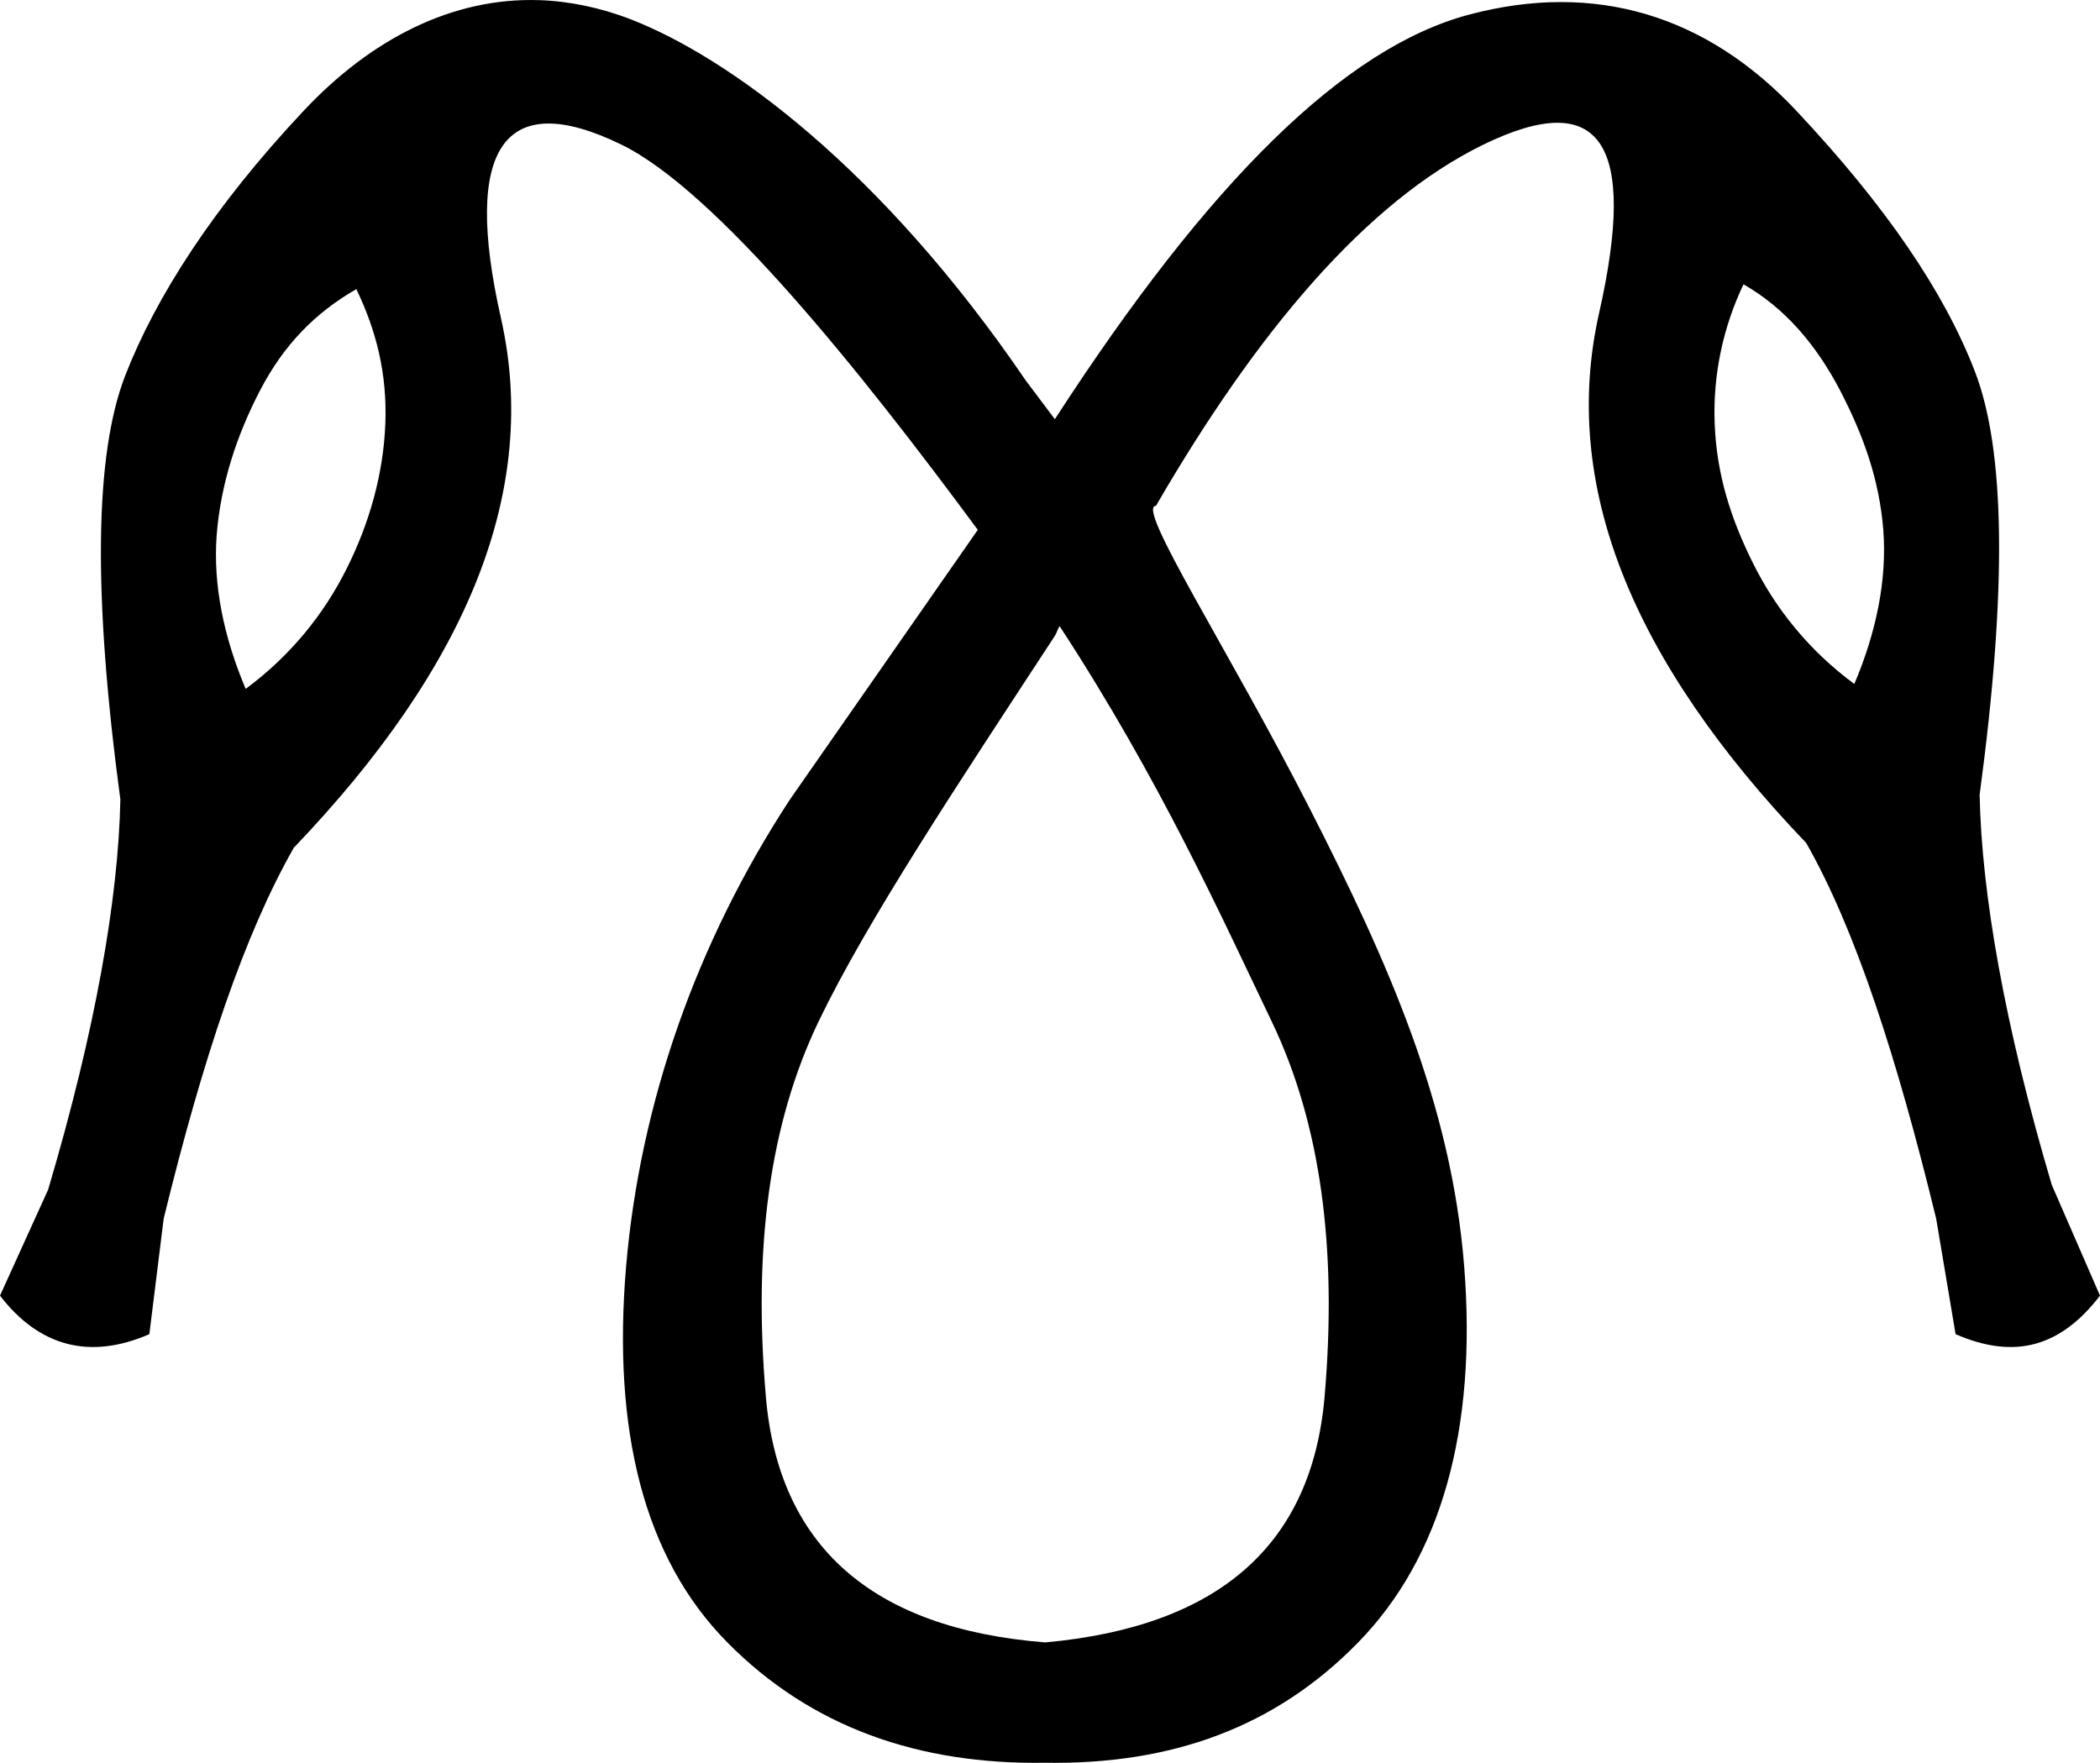 <?xml version="1.0" encoding="UTF-8" standalone="no"?>
<svg
   xmlns:dc="http://purl.org/dc/elements/1.1/"
   xmlns:cc="http://creativecommons.org/ns#"
   xmlns:rdf="http://www.w3.org/1999/02/22-rdf-syntax-ns#"
   xmlns:svg="http://www.w3.org/2000/svg"
   xmlns="http://www.w3.org/2000/svg"
   xmlns:sodipodi="http://sodipodi.sourceforge.net/DTD/sodipodi-0.dtd"
   xmlns:inkscape="http://www.inkscape.org/namespaces/inkscape"
   width="13.625"
   height="11.439"
   id="svg2509"
   sodipodi:version="0.32"
   inkscape:version="0.46"
   sodipodi:docname="T12A.svg"
   inkscape:output_extension="org.inkscape.output.svg.inkscape"
   version="1.0">
  <defs
     id="defs2514">
    <inkscape:perspective
       sodipodi:type="inkscape:persp3d"
       inkscape:vp_x="0 : 6.2399998 : 1"
       inkscape:vp_y="0 : 1000 : 0"
       inkscape:vp_z="11.539063 : 6.2399998 : 1"
       inkscape:persp3d-origin="5.7695317 : 4.1599998 : 1"
       id="perspective2518" />
  </defs>
  <sodipodi:namedview
     inkscape:window-height="712"
     inkscape:window-width="1024"
     inkscape:pageshadow="2"
     inkscape:pageopacity="0.0"
     guidetolerance="10.0"
     gridtolerance="10.0"
     objecttolerance="10.0"
     borderopacity="1.0"
     bordercolor="#666666"
     pagecolor="#ffffff"
     id="base"
     showgrid="false"
     showguides="true"
     inkscape:guide-bbox="true"
     inkscape:zoom="44.322561"
     inkscape:cx="6.8125"
     inkscape:cy="5.7194347"
     inkscape:window-x="-4"
     inkscape:window-y="-4"
     inkscape:current-layer="svg2509" />
  <path
     style="fill:#000000;stroke:none"
     d="M 3.5,0.001 C 2.934,-0.018 2.406,0.254 1.969,0.72 C 1.386,1.341 1.011,1.926 0.812,2.438 C 0.614,2.95 0.602,3.857 0.781,5.188 C 0.768,5.828 0.62,6.683 0.312,7.72 L 0,8.407 C 0.256,8.74 0.585,8.824 0.969,8.657 L 1.062,7.907 C 1.319,6.857 1.586,6.064 1.906,5.501 C 3.046,4.31 3.5,3.171 3.25,2.063 C 3,0.956 3.27,0.567 4.031,0.938 C 4.647,1.239 5.582,2.406 6.344,3.438 L 5.125,5.188 C 4.517,6.117 4.152,7.163 4.062,8.22 C 3.973,9.276 4.175,10.107 4.719,10.657 C 5.263,11.208 5.962,11.451 6.781,11.438 C 7.601,11.451 8.275,11.208 8.812,10.657 C 9.35,10.107 9.583,9.276 9.5,8.22 C 9.417,7.163 9.004,6.239 8.5,5.251 C 7.968,4.208 7.366,3.285 7.5,3.282 C 8.153,2.156 8.863,1.31 9.625,0.938 C 10.387,0.567 10.625,0.925 10.375,2.032 C 10.125,3.14 10.579,4.279 11.719,5.47 C 12.039,6.033 12.306,6.857 12.562,7.907 L 12.688,8.657 C 13.072,8.824 13.369,8.74 13.625,8.407 L 13.312,7.688 C 13.005,6.651 12.857,5.797 12.844,5.157 C 13.023,3.826 13.011,2.919 12.812,2.407 C 12.614,1.895 12.239,1.341 11.656,0.72 C 11.074,0.099 10.351,-0.123 9.531,0.095 C 8.726,0.309 7.847,1.171 6.844,2.72 L 6.656,2.47 C 5.713,1.086 4.724,0.371 4.094,0.126 C 3.896,0.049 3.689,0.007 3.5,0.001 z M 11.312,1.845 C 11.581,1.998 11.784,2.238 11.938,2.532 C 12.091,2.827 12.193,3.112 12.219,3.438 C 12.244,3.765 12.172,4.106 12.031,4.438 C 11.737,4.221 11.522,3.952 11.375,3.657 C 11.228,3.363 11.138,3.077 11.125,2.751 C 11.112,2.424 11.184,2.113 11.312,1.845 z M 2.312,1.876 C 2.441,2.145 2.513,2.424 2.5,2.751 C 2.487,3.077 2.397,3.394 2.25,3.688 C 2.103,3.983 1.888,4.252 1.594,4.47 C 1.453,4.137 1.381,3.796 1.406,3.47 C 1.432,3.143 1.534,2.827 1.688,2.532 C 1.841,2.238 2.044,2.03 2.312,1.876 z M 6.875,4.063 C 7.528,5.062 7.93,5.96 8.25,6.626 C 8.57,7.292 8.677,8.103 8.594,9.063 C 8.511,10.024 7.908,10.555 6.781,10.657 C 5.655,10.568 5.052,10.03 4.969,9.063 C 4.886,8.097 4.992,7.292 5.312,6.626 C 5.626,5.974 6.207,5.099 6.844,4.126 C 6.857,4.105 6.861,4.084 6.875,4.063 z"
     id="path2511" />
</svg>

